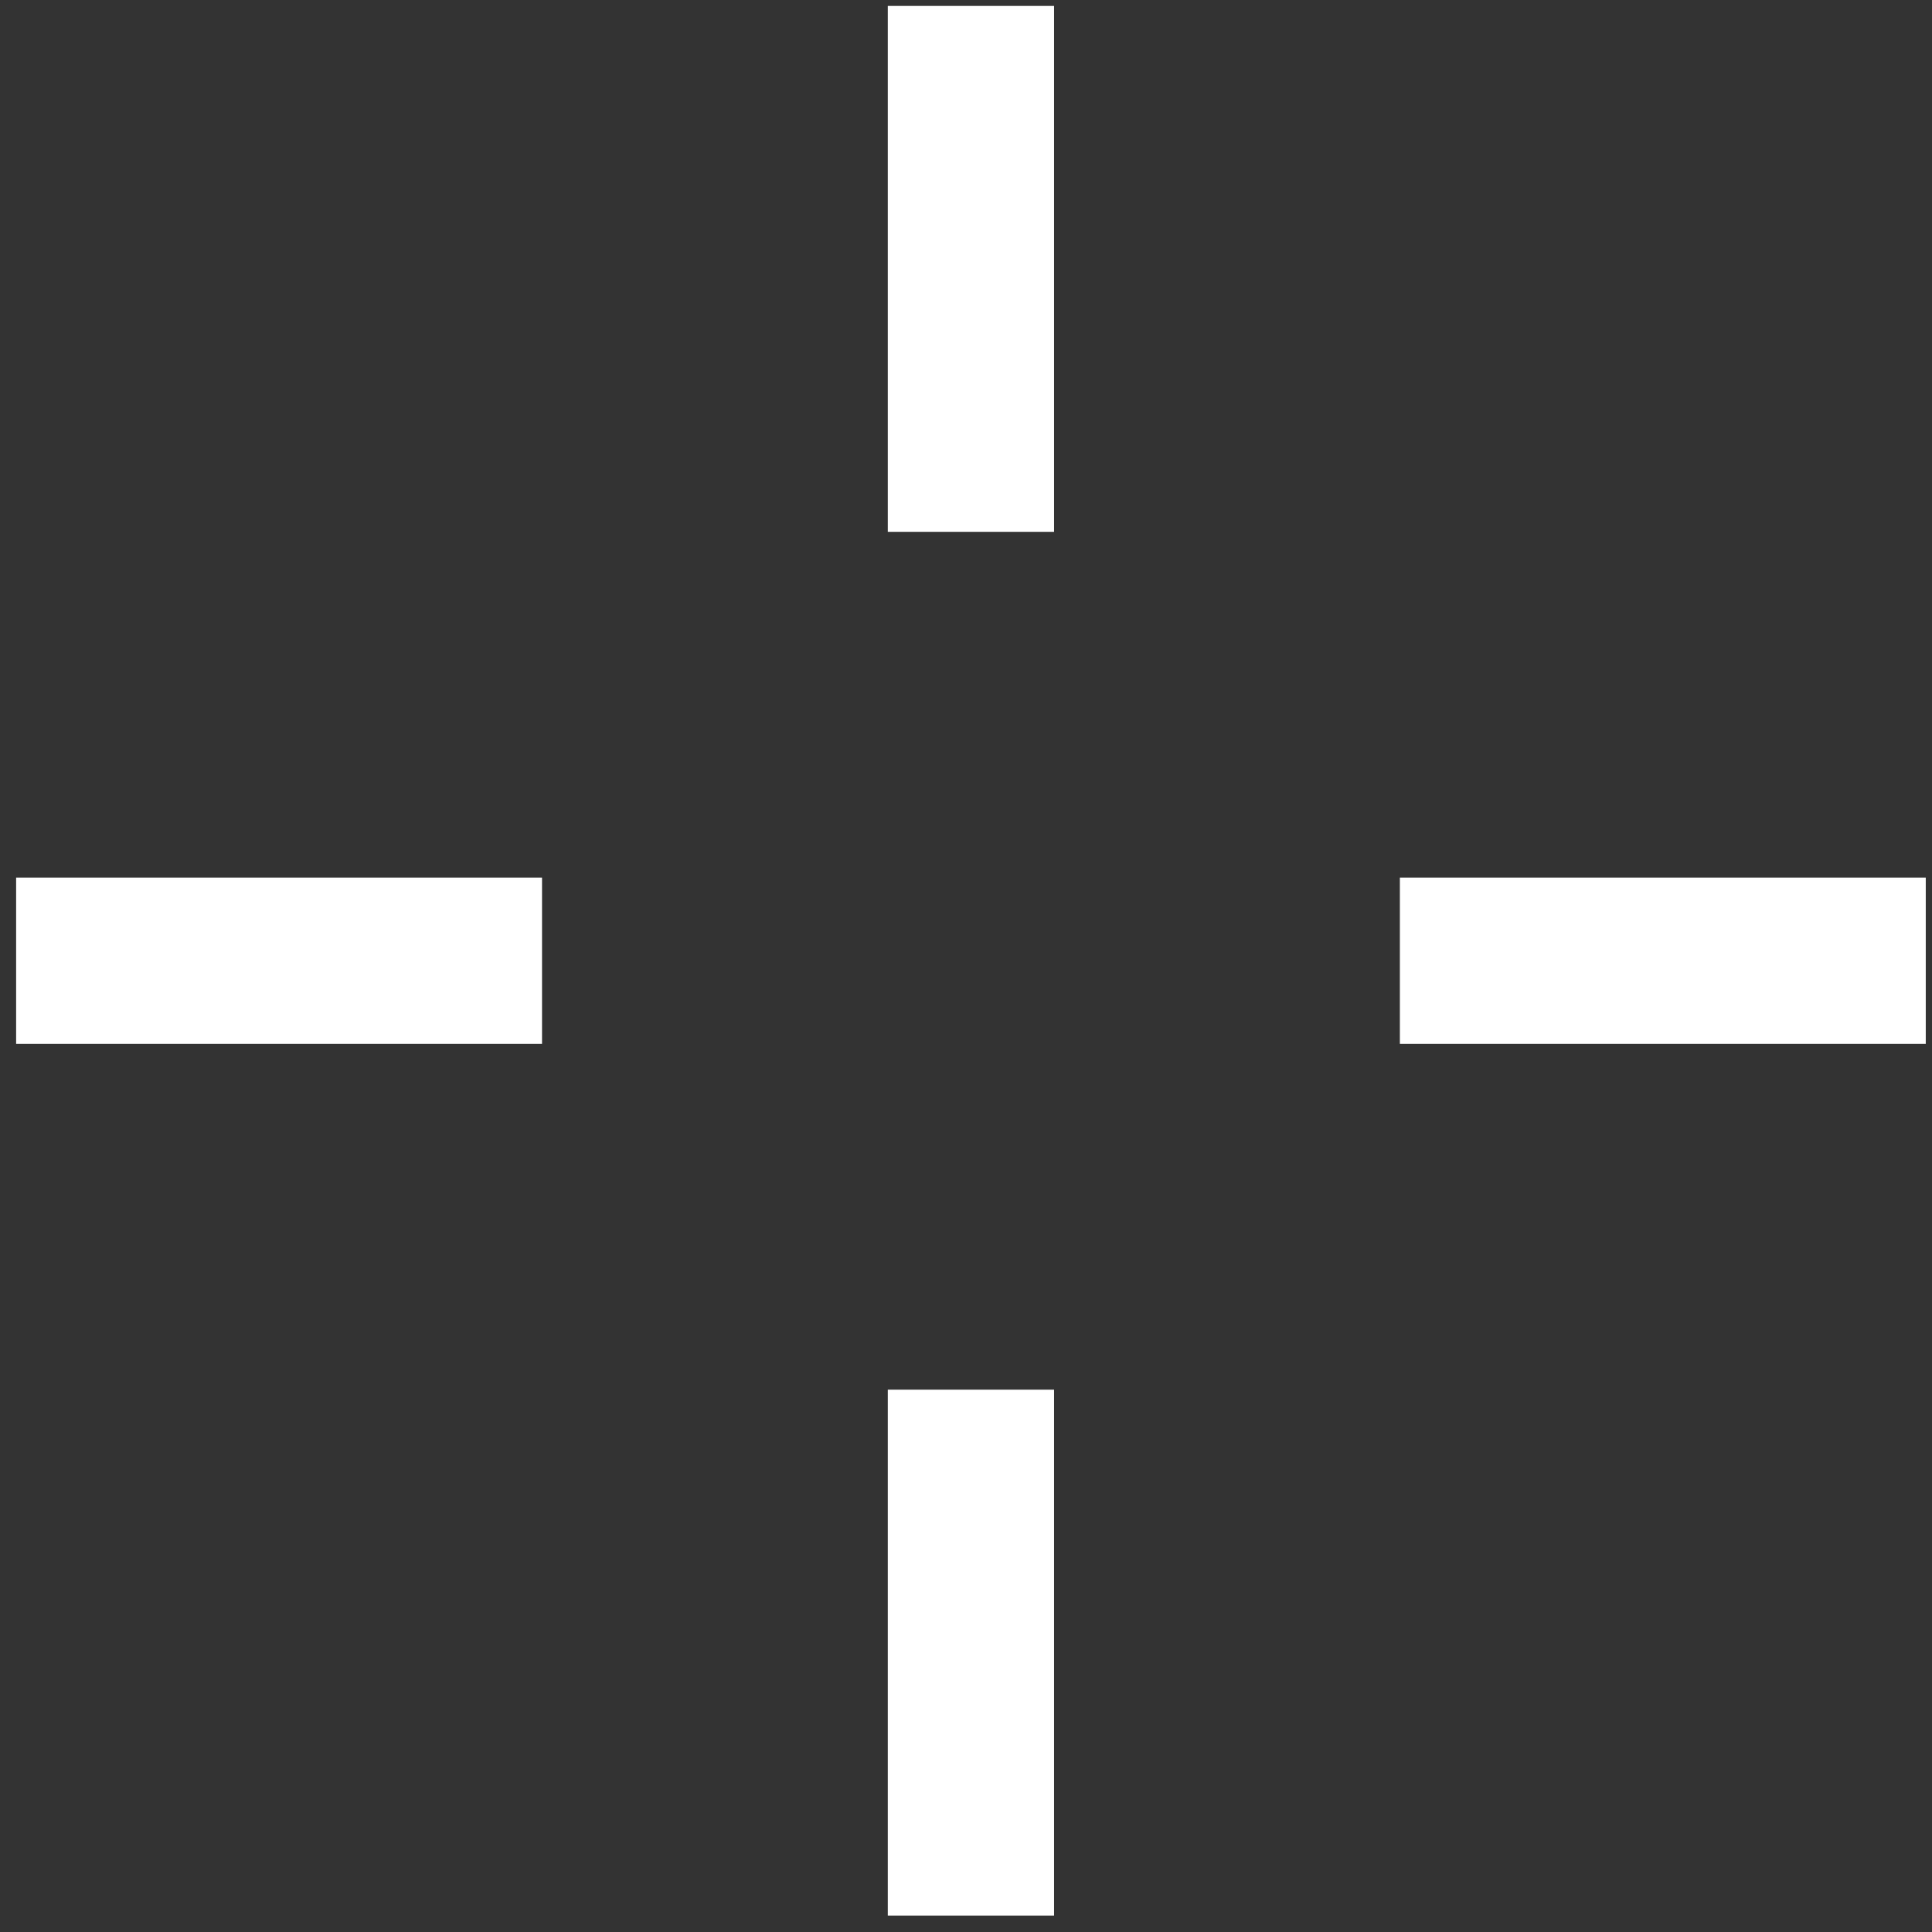 <svg xmlns="http://www.w3.org/2000/svg" viewBox="0 0 12.7 12.7" style="fill:#fff"><rect x="0" y="0" width="12.7" height="12.7" fill="#333333" stroke="none"/><path d="M.106 5.769h3.457V6.862H.106zM9.202 5.769h3.457V6.862H9.202z"/><g><path d="M6.929.039V3.496H5.836V.039zM6.929 9.135v3.457H5.836V9.135z"/></g></svg>
